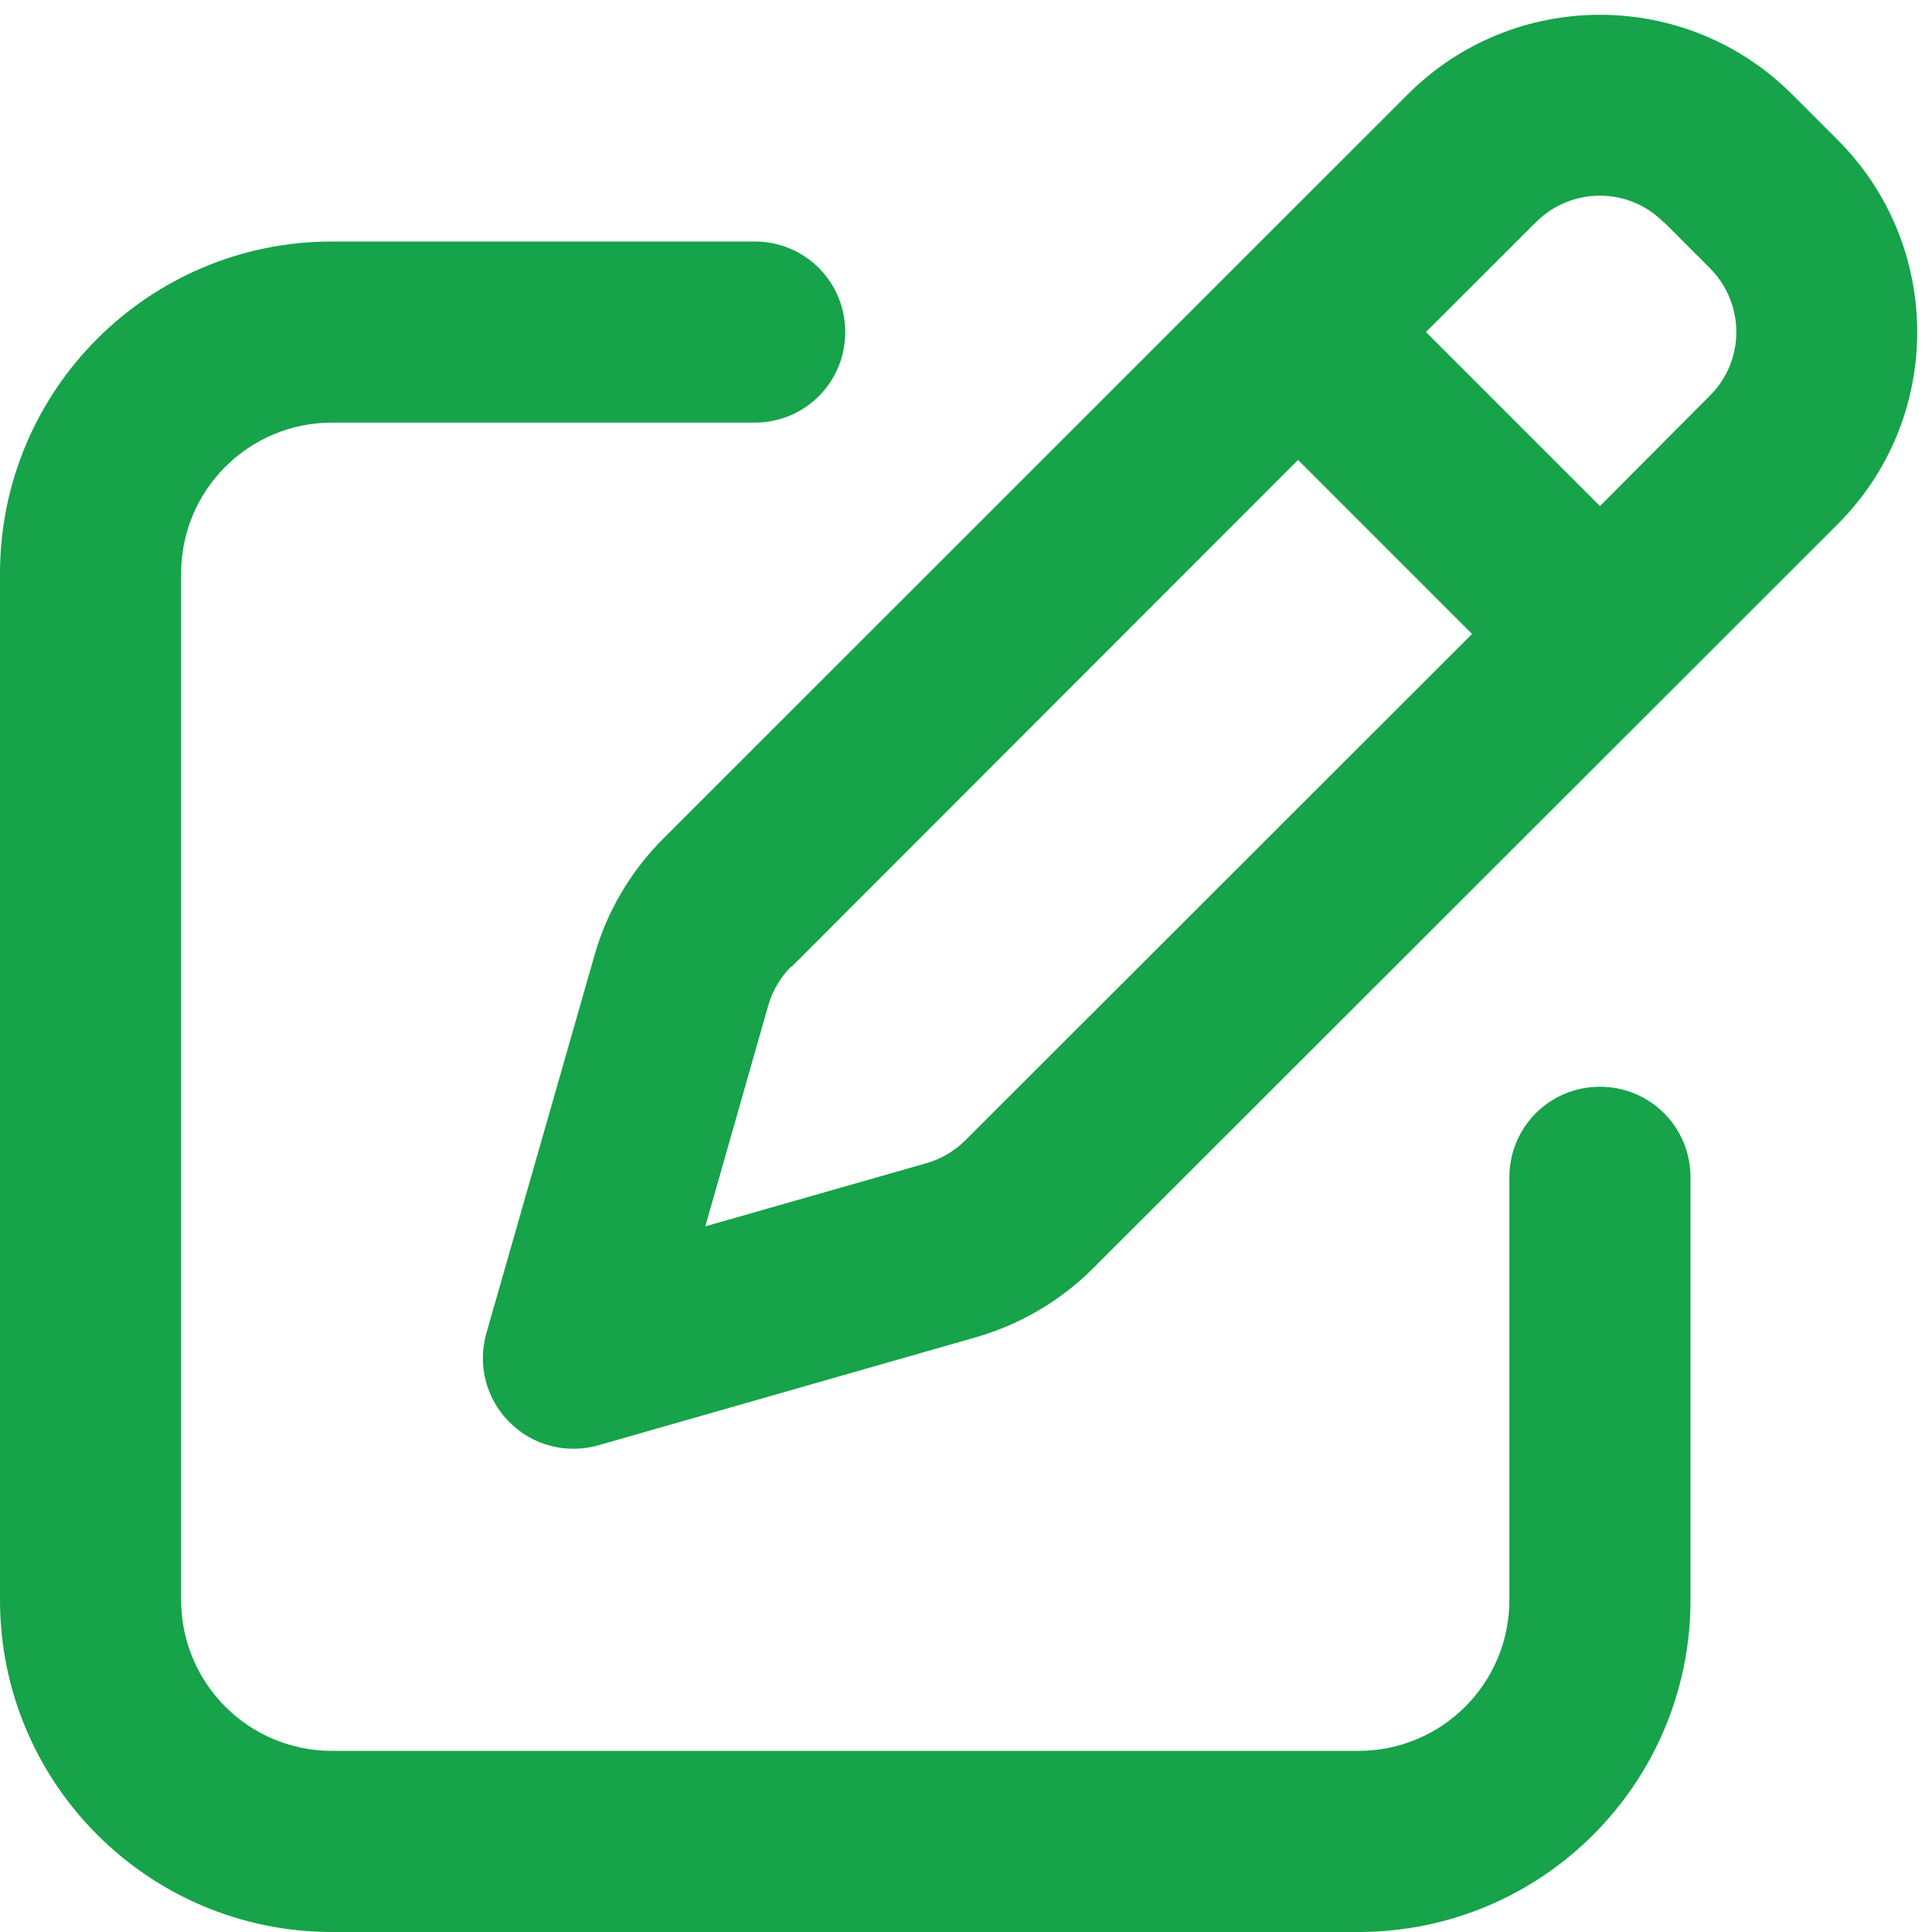 <svg width="16" height="16" viewBox="0 0 16 16" fill="none" xmlns="http://www.w3.org/2000/svg">
<g id="Frame">
<g clip-path="url(#clip0_1_824)">
<path id="Vector" d="M13.781 1.841L14.159 2.219C14.453 2.513 14.453 2.988 14.159 3.278L13.25 4.191L11.809 2.75L12.719 1.841C13.012 1.547 13.488 1.547 13.778 1.841H13.781ZM6.556 8.006L10.75 3.809L12.191 5.25L7.994 9.444C7.903 9.534 7.791 9.6 7.669 9.634L5.841 10.156L6.362 8.328C6.397 8.206 6.463 8.094 6.553 8.003L6.556 8.006ZM11.659 0.781L5.494 6.944C5.222 7.216 5.025 7.55 4.922 7.916L4.028 11.041C3.953 11.303 4.025 11.584 4.219 11.778C4.412 11.972 4.694 12.044 4.956 11.969L8.081 11.075C8.45 10.969 8.784 10.772 9.053 10.503L15.219 4.341C16.097 3.463 16.097 2.038 15.219 1.159L14.841 0.781C13.963 -0.097 12.537 -0.097 11.659 0.781ZM2.75 2C1.231 2 0 3.231 0 4.75V13.25C0 14.769 1.231 16 2.75 16H11.25C12.769 16 14 14.769 14 13.25V9.75C14 9.334 13.666 9 13.25 9C12.834 9 12.5 9.334 12.5 9.75V13.25C12.5 13.941 11.941 14.5 11.25 14.5H2.75C2.059 14.5 1.5 13.941 1.5 13.25V4.75C1.5 4.059 2.059 3.5 2.75 3.5H6.25C6.666 3.5 7 3.166 7 2.75C7 2.334 6.666 2 6.25 2H2.75Z" fill="#16A34A"/>
</g>
</g>
<defs>
<clipPath id="clip0_1_824">
<path d="M0 0H16V16H0V0Z" fill="white"/>
</clipPath>
</defs>
</svg>
